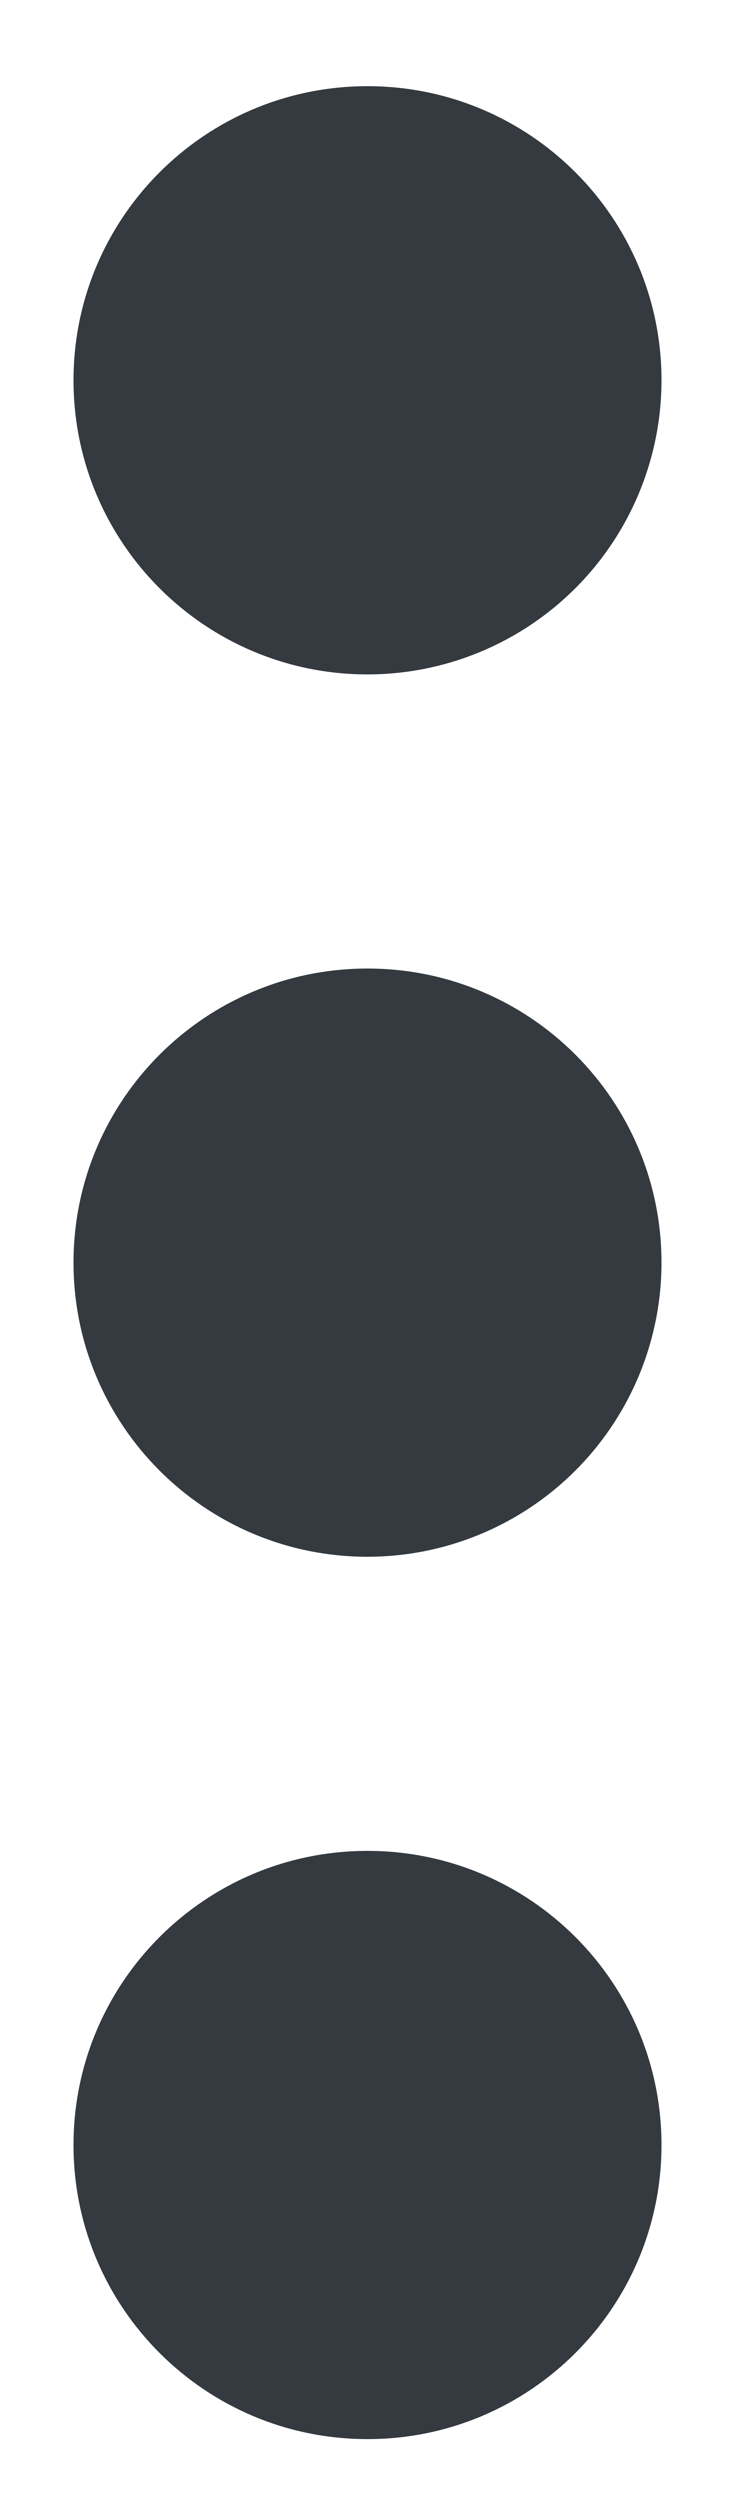 <svg width="5" height="17" viewBox="0 0 5 17" fill="none" xmlns="http://www.w3.org/2000/svg">
<path d="M2.5 16.586C1.395 16.586 0.5 15.691 0.5 14.586C0.5 13.481 1.395 12.586 2.5 12.586C3.605 12.586 4.5 13.481 4.5 14.586C4.5 15.691 3.605 16.586 2.5 16.586ZM2.5 10.586C1.395 10.586 0.5 9.691 0.5 8.586C0.5 7.481 1.395 6.586 2.5 6.586C3.605 6.586 4.5 7.481 4.5 8.586C4.5 9.116 4.289 9.625 3.914 10C3.539 10.375 3.03 10.586 2.5 10.586ZM2.5 4.586C1.395 4.586 0.5 3.691 0.5 2.586C0.5 1.481 1.395 0.586 2.5 0.586C3.605 0.586 4.5 1.481 4.5 2.586C4.5 3.116 4.289 3.625 3.914 4C3.539 4.375 3.03 4.586 2.5 4.586Z" fill="#343A40"/>
</svg>
